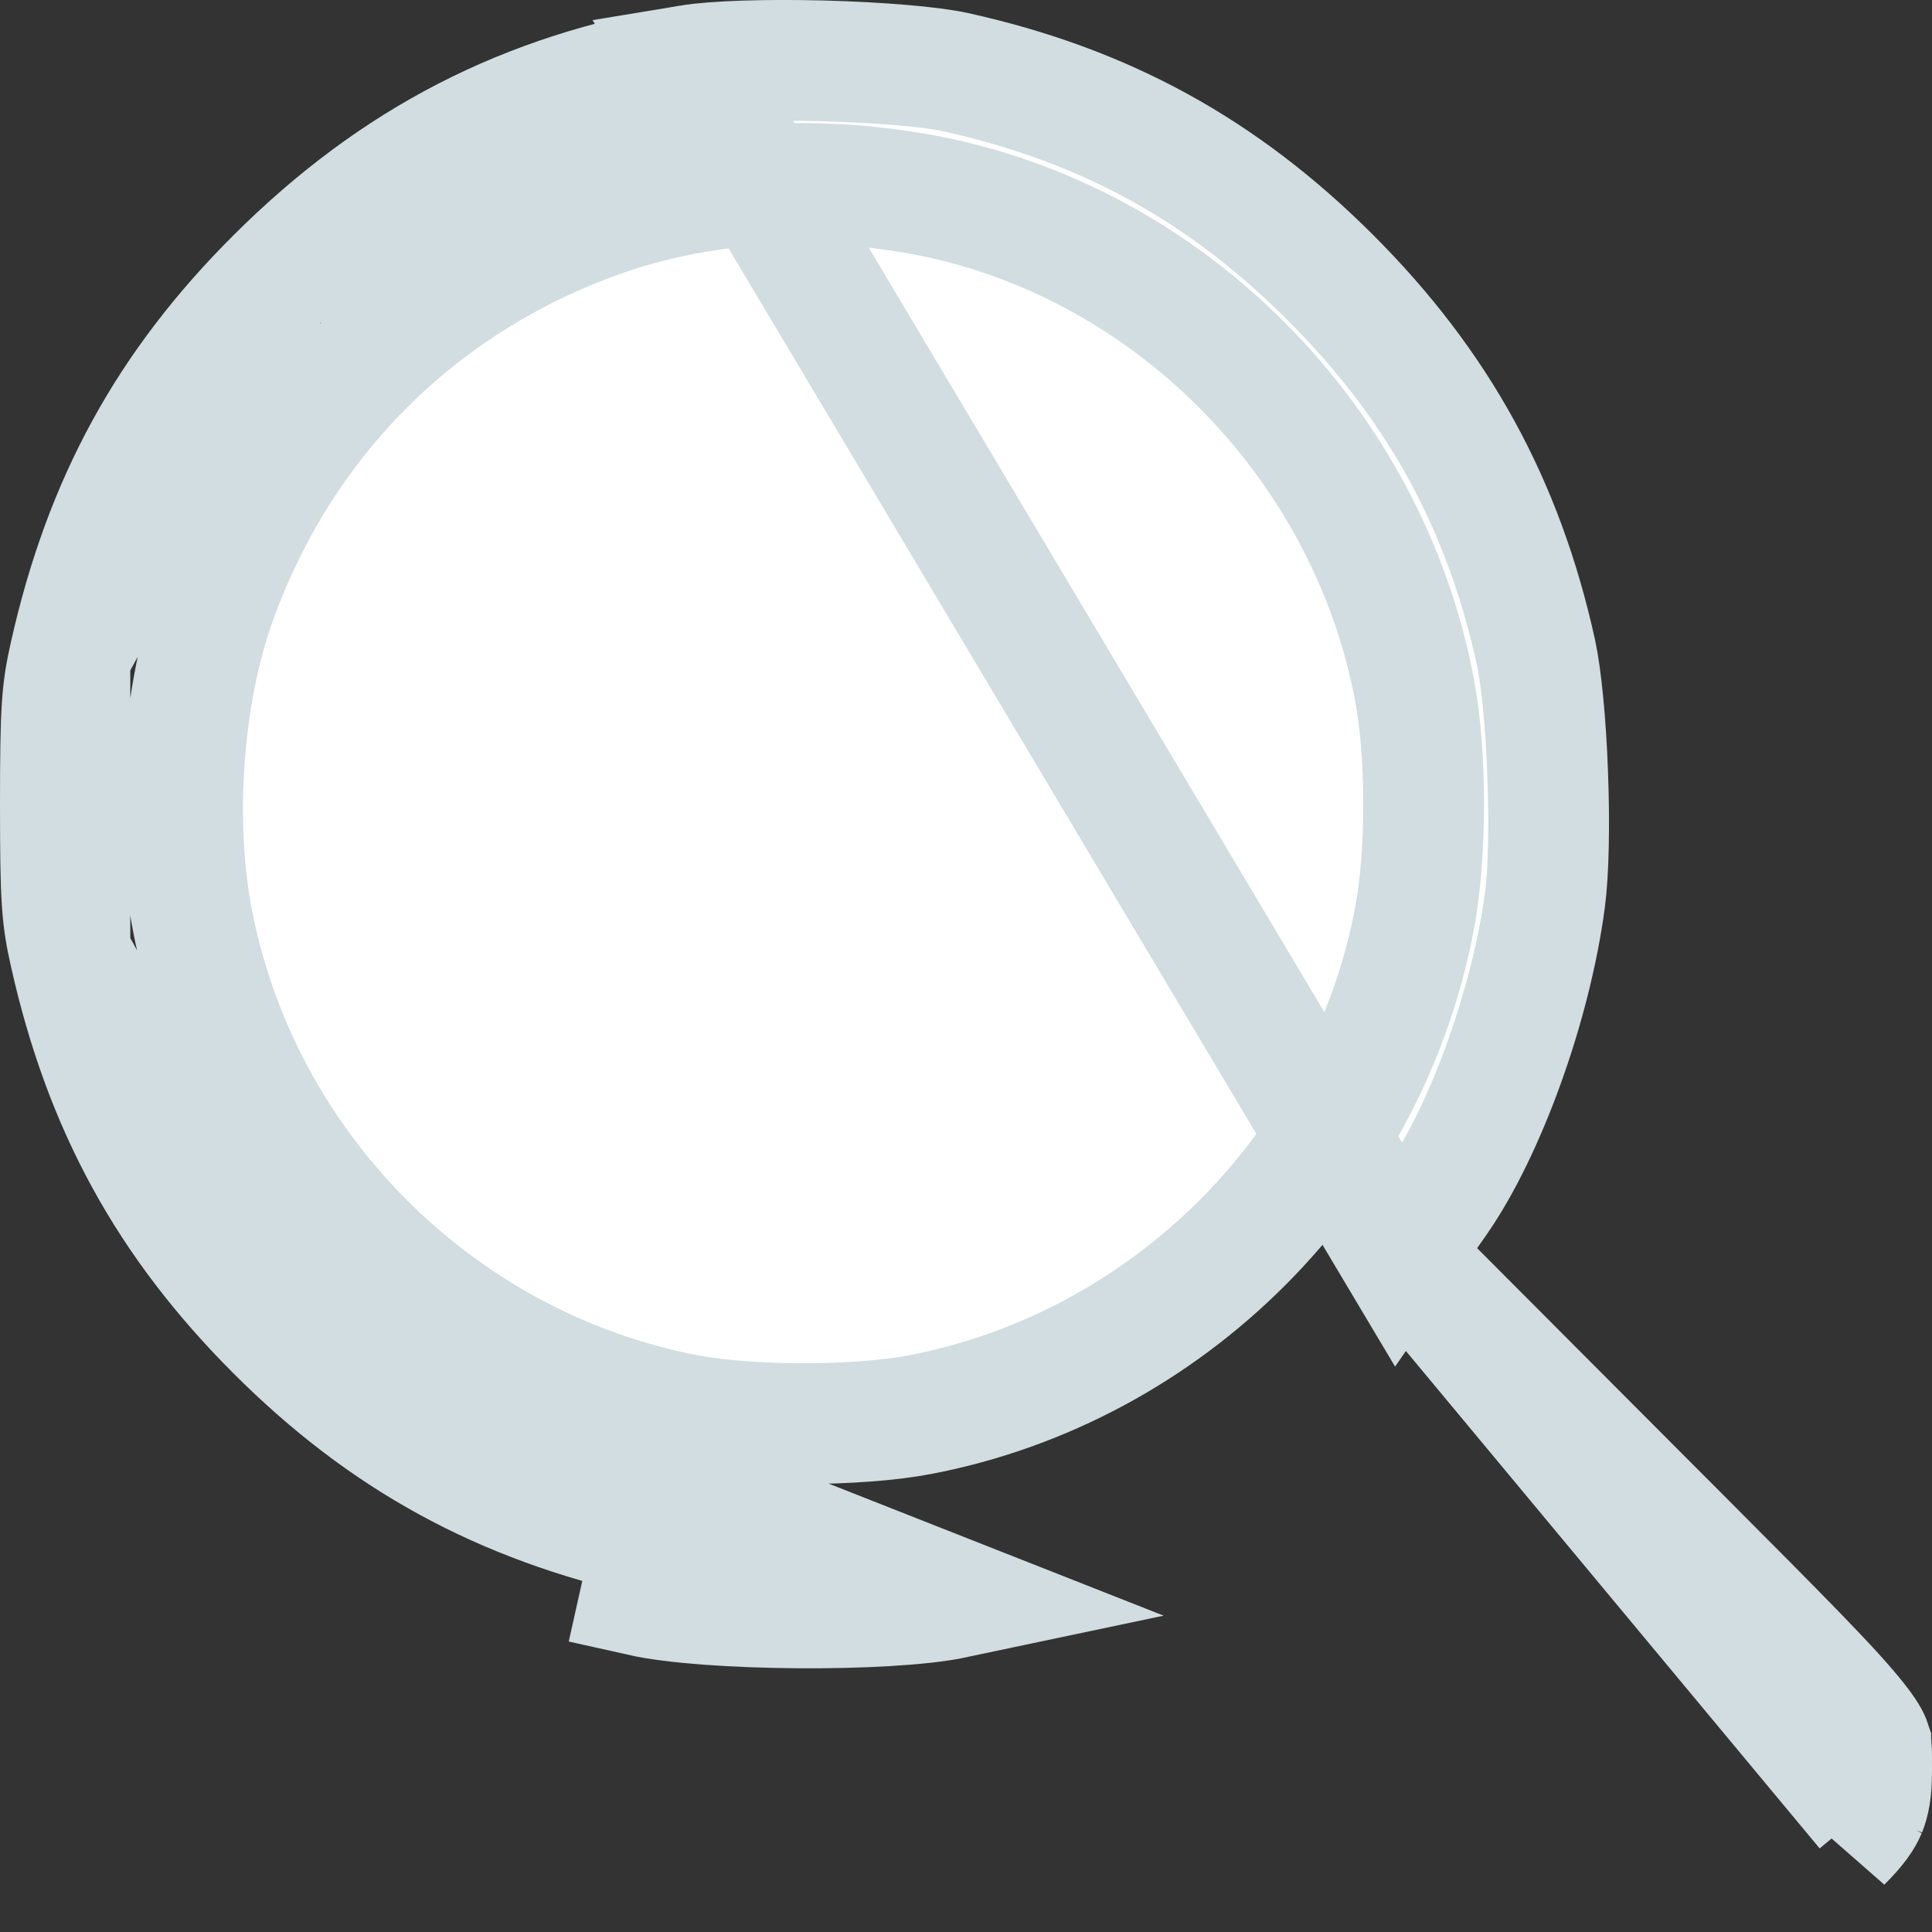 <svg width="16" height="16" viewBox="0 0 16 16" fill="none" xmlns="http://www.w3.org/2000/svg">
<rect x="0" y="0" width="16" height="16" fill="#333333" stroke="none"/>
<path d="M2.288 2.301L2.288 2.301C1.392 3.194 0.863 4.158 0.579 5.424L2.288 2.301ZM2.288 2.301C3.271 1.321 4.357 0.763 5.712 0.54L2.288 2.301ZM2.288 11.021L2.288 11.021C3.186 11.918 4.152 12.446 5.415 12.728C5.415 12.728 5.416 12.728 5.416 12.728L5.307 13.216C5.864 13.341 7.356 13.351 7.905 13.235L2.288 11.021ZM2.288 11.021C1.391 10.124 0.862 9.16 0.579 7.896L2.288 11.021ZM11.585 10.394L11.822 10.052L11.905 9.933L11.905 9.933C12.299 9.365 12.679 8.327 12.795 7.449L12.795 7.449C12.825 7.222 12.833 6.824 12.817 6.406C12.802 5.987 12.764 5.603 12.72 5.401C12.449 4.172 11.911 3.192 11.018 2.299L11.018 2.299C10.124 1.406 9.148 0.871 7.912 0.597L7.912 0.597C7.714 0.553 7.287 0.517 6.817 0.504C6.349 0.492 5.917 0.506 5.712 0.54L11.585 10.394ZM11.585 10.394L11.879 10.69M11.585 10.394L11.879 10.69M11.879 10.69L13.694 12.51C13.741 12.557 13.787 12.603 13.832 12.648C14.761 13.58 15.184 14.004 15.385 14.263C15.48 14.384 15.49 14.427 15.493 14.436L15.493 14.437C15.5 14.465 15.5 14.489 15.5 14.649V14.665C15.5 14.836 15.48 14.924 15.454 14.988M11.879 10.69L15.454 14.988M15.454 14.988C15.427 15.052 15.377 15.13 15.253 15.253L15.454 14.988ZM7.609 1.606L7.609 1.606C6.704 1.445 5.775 1.509 4.961 1.8C3.459 2.338 2.329 3.47 1.787 4.977L1.787 4.977C1.513 5.739 1.437 6.784 1.59 7.602C1.978 9.67 3.623 11.321 5.689 11.716C6.204 11.814 7.101 11.814 7.617 11.716C9.681 11.321 11.328 9.668 11.715 7.602L11.715 7.602C11.815 7.072 11.815 6.247 11.715 5.717L11.715 5.717C11.328 3.65 9.659 1.972 7.609 1.606ZM0.5 6.66C0.5 5.85 0.513 5.718 0.579 5.424L0.579 7.896C0.513 7.601 0.5 7.47 0.5 6.66Z" fill="white" stroke="#D1DDE0"/>
</svg>
